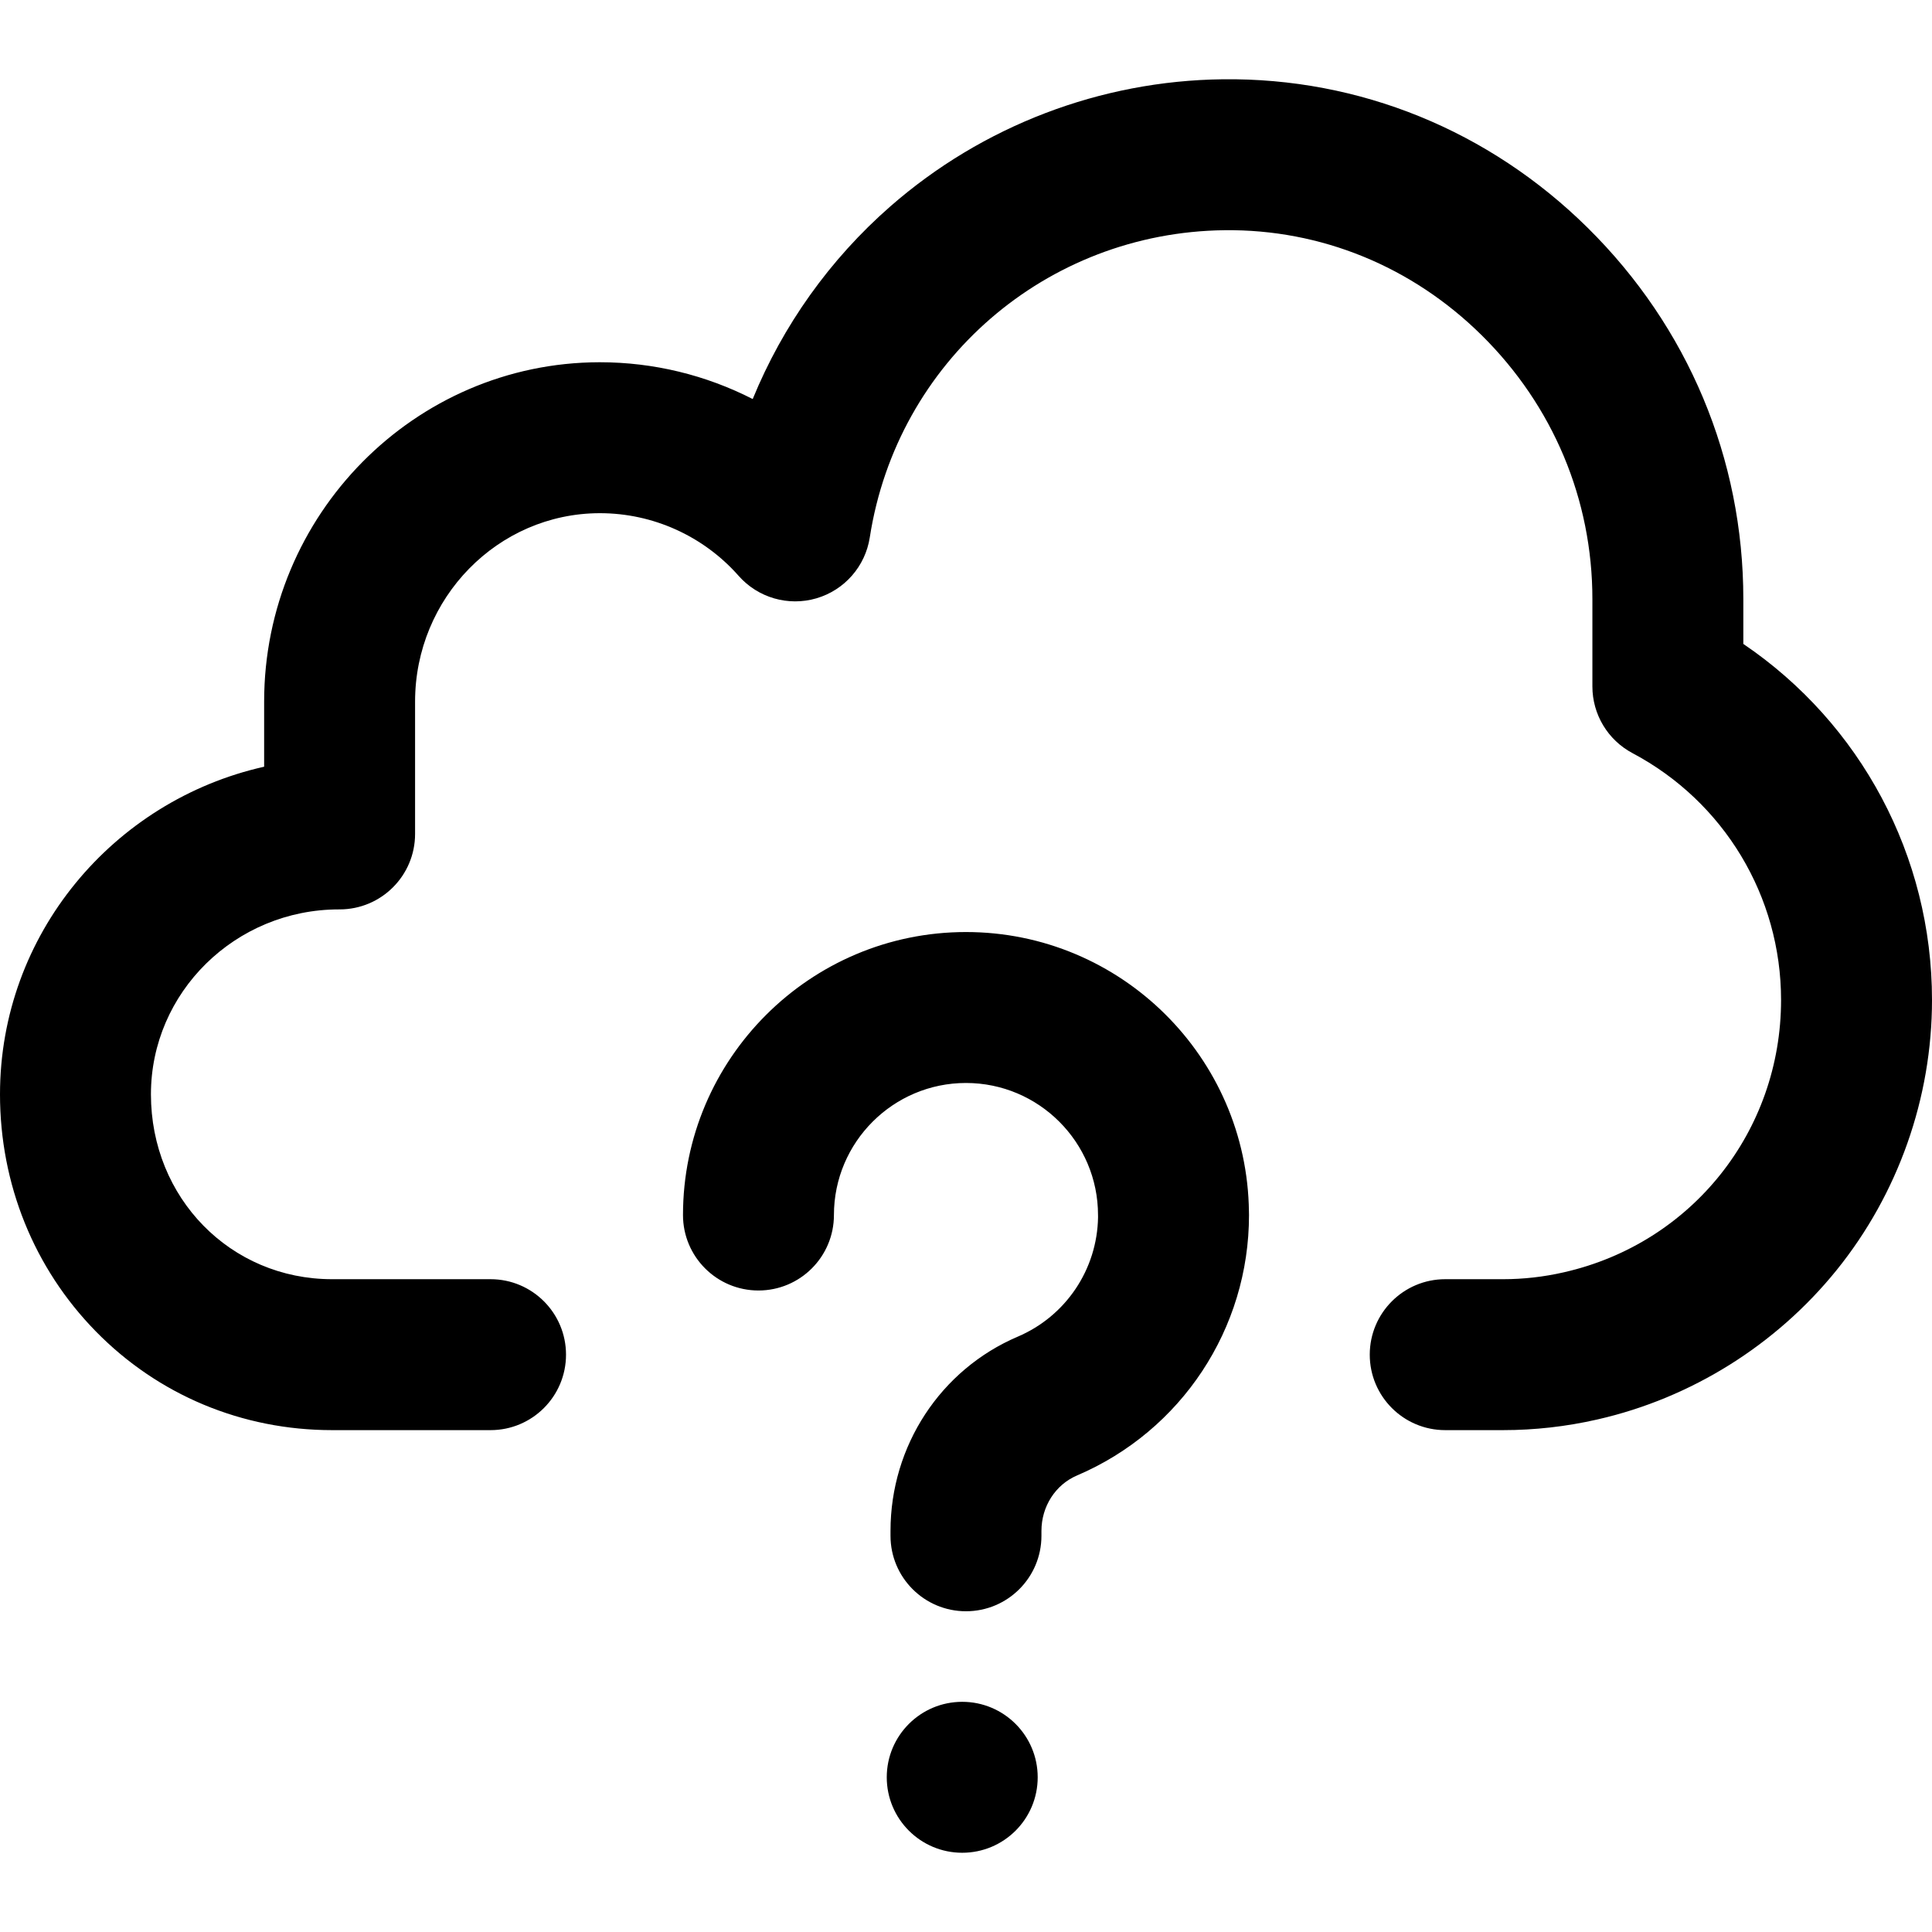 <?xml version="1.0" encoding="iso-8859-1"?>
<!-- Generator: Adobe Illustrator 19.0.0, SVG Export Plug-In . SVG Version: 6.00 Build 0)  -->
<svg xmlns="http://www.w3.org/2000/svg" xmlns:xlink="http://www.w3.org/1999/xlink" version="1.1" id="Layer_1" x="0px" y="0px" viewBox="0 0 512 512" style="enable-background:new 0 0 512 512;" xml:space="preserve" width="512" height="512">
<path d="M398.335,379H383c-11.046,0-20-8.954-20-20s8.954-20,20-20h15.335c5.371,0,10.762-0.609,16.021-1.809l0.211-0.048  C448.376,329.428,472,299.76,472,265c0-27.458-15.088-52.523-39.376-65.414C426.087,196.117,422,189.321,422,181.92v-23.163  c0-26.387-10.42-51.216-29.341-69.914c-18.47-18.252-42.643-28.129-68.151-27.836c-47.249,0.56-86.785,34.804-94.008,81.424  c-1.188,7.666-6.702,13.953-14.146,16.132c-7.449,2.18-15.479-0.145-20.612-5.959C186.425,142.048,173.036,136,158.997,136  c-0.031,0-0.061,0-0.092,0C131.939,136.051,110,158.451,110,185.934V221c0,11.046-8.954,20-20,20h-0.154  C62.36,241,40,262.982,40,290c0,27.477,21.084,49,48,49h42c11.046,0,20,8.954,20,20s-8.954,20-20,20H88  c-23.866,0-46.119-9.313-62.66-26.225C8.999,336.067,0,313.774,0,290c0-42.32,29.978-77.837,70-86.812v-17.254  c0-49.498,39.85-89.842,88.83-89.934c0.055,0,0.111,0,0.166,0c14.223,0,28.074,3.412,40.478,9.751  c7.974-19.478,20.434-37.032,36.512-51.089c24.381-21.317,55.65-33.269,88.048-33.652c36.228-0.438,70.608,13.556,96.742,39.382  C447.359,86.663,462,121.596,462,158.757v11.89c31.119,21.091,50,56.222,50,94.354c0,25.976-8.972,51.393-25.262,71.57  c-16.04,19.867-38.516,33.921-63.289,39.574l-0.21,0.048C415.081,378.054,406.696,379,398.335,379z M255,451L255,451  c-11.046,0-20,8.954-20,20l0,0c0,11.046,8.954,20,20,20h0c11.046,0,20-8.954,20-20l0,0C275,459.954,266.046,451,255,451z   M275.993,407v-1.287c0-6.484,3.703-12.254,9.434-14.701c27.691-11.822,45.58-38.915,45.573-69.023c0-0.28-0.006-0.559-0.018-0.836  C330.531,280.187,297.064,247,255.993,247C214.642,247,181,280.642,181,321.994c0,11.046,8.954,20,20,20s20-8.954,20-20  C221,302.698,236.698,287,255.993,287c19.296,0,34.994,15.698,34.994,34.994c0,0.193,0.003,0.386,0.008,0.578  c-0.221,13.827-8.521,26.208-21.273,31.652c-20.489,8.748-33.729,28.958-33.729,51.489V407c0,11.046,8.954,20,20,20  S275.993,418.046,275.993,407z"/>















</svg>
